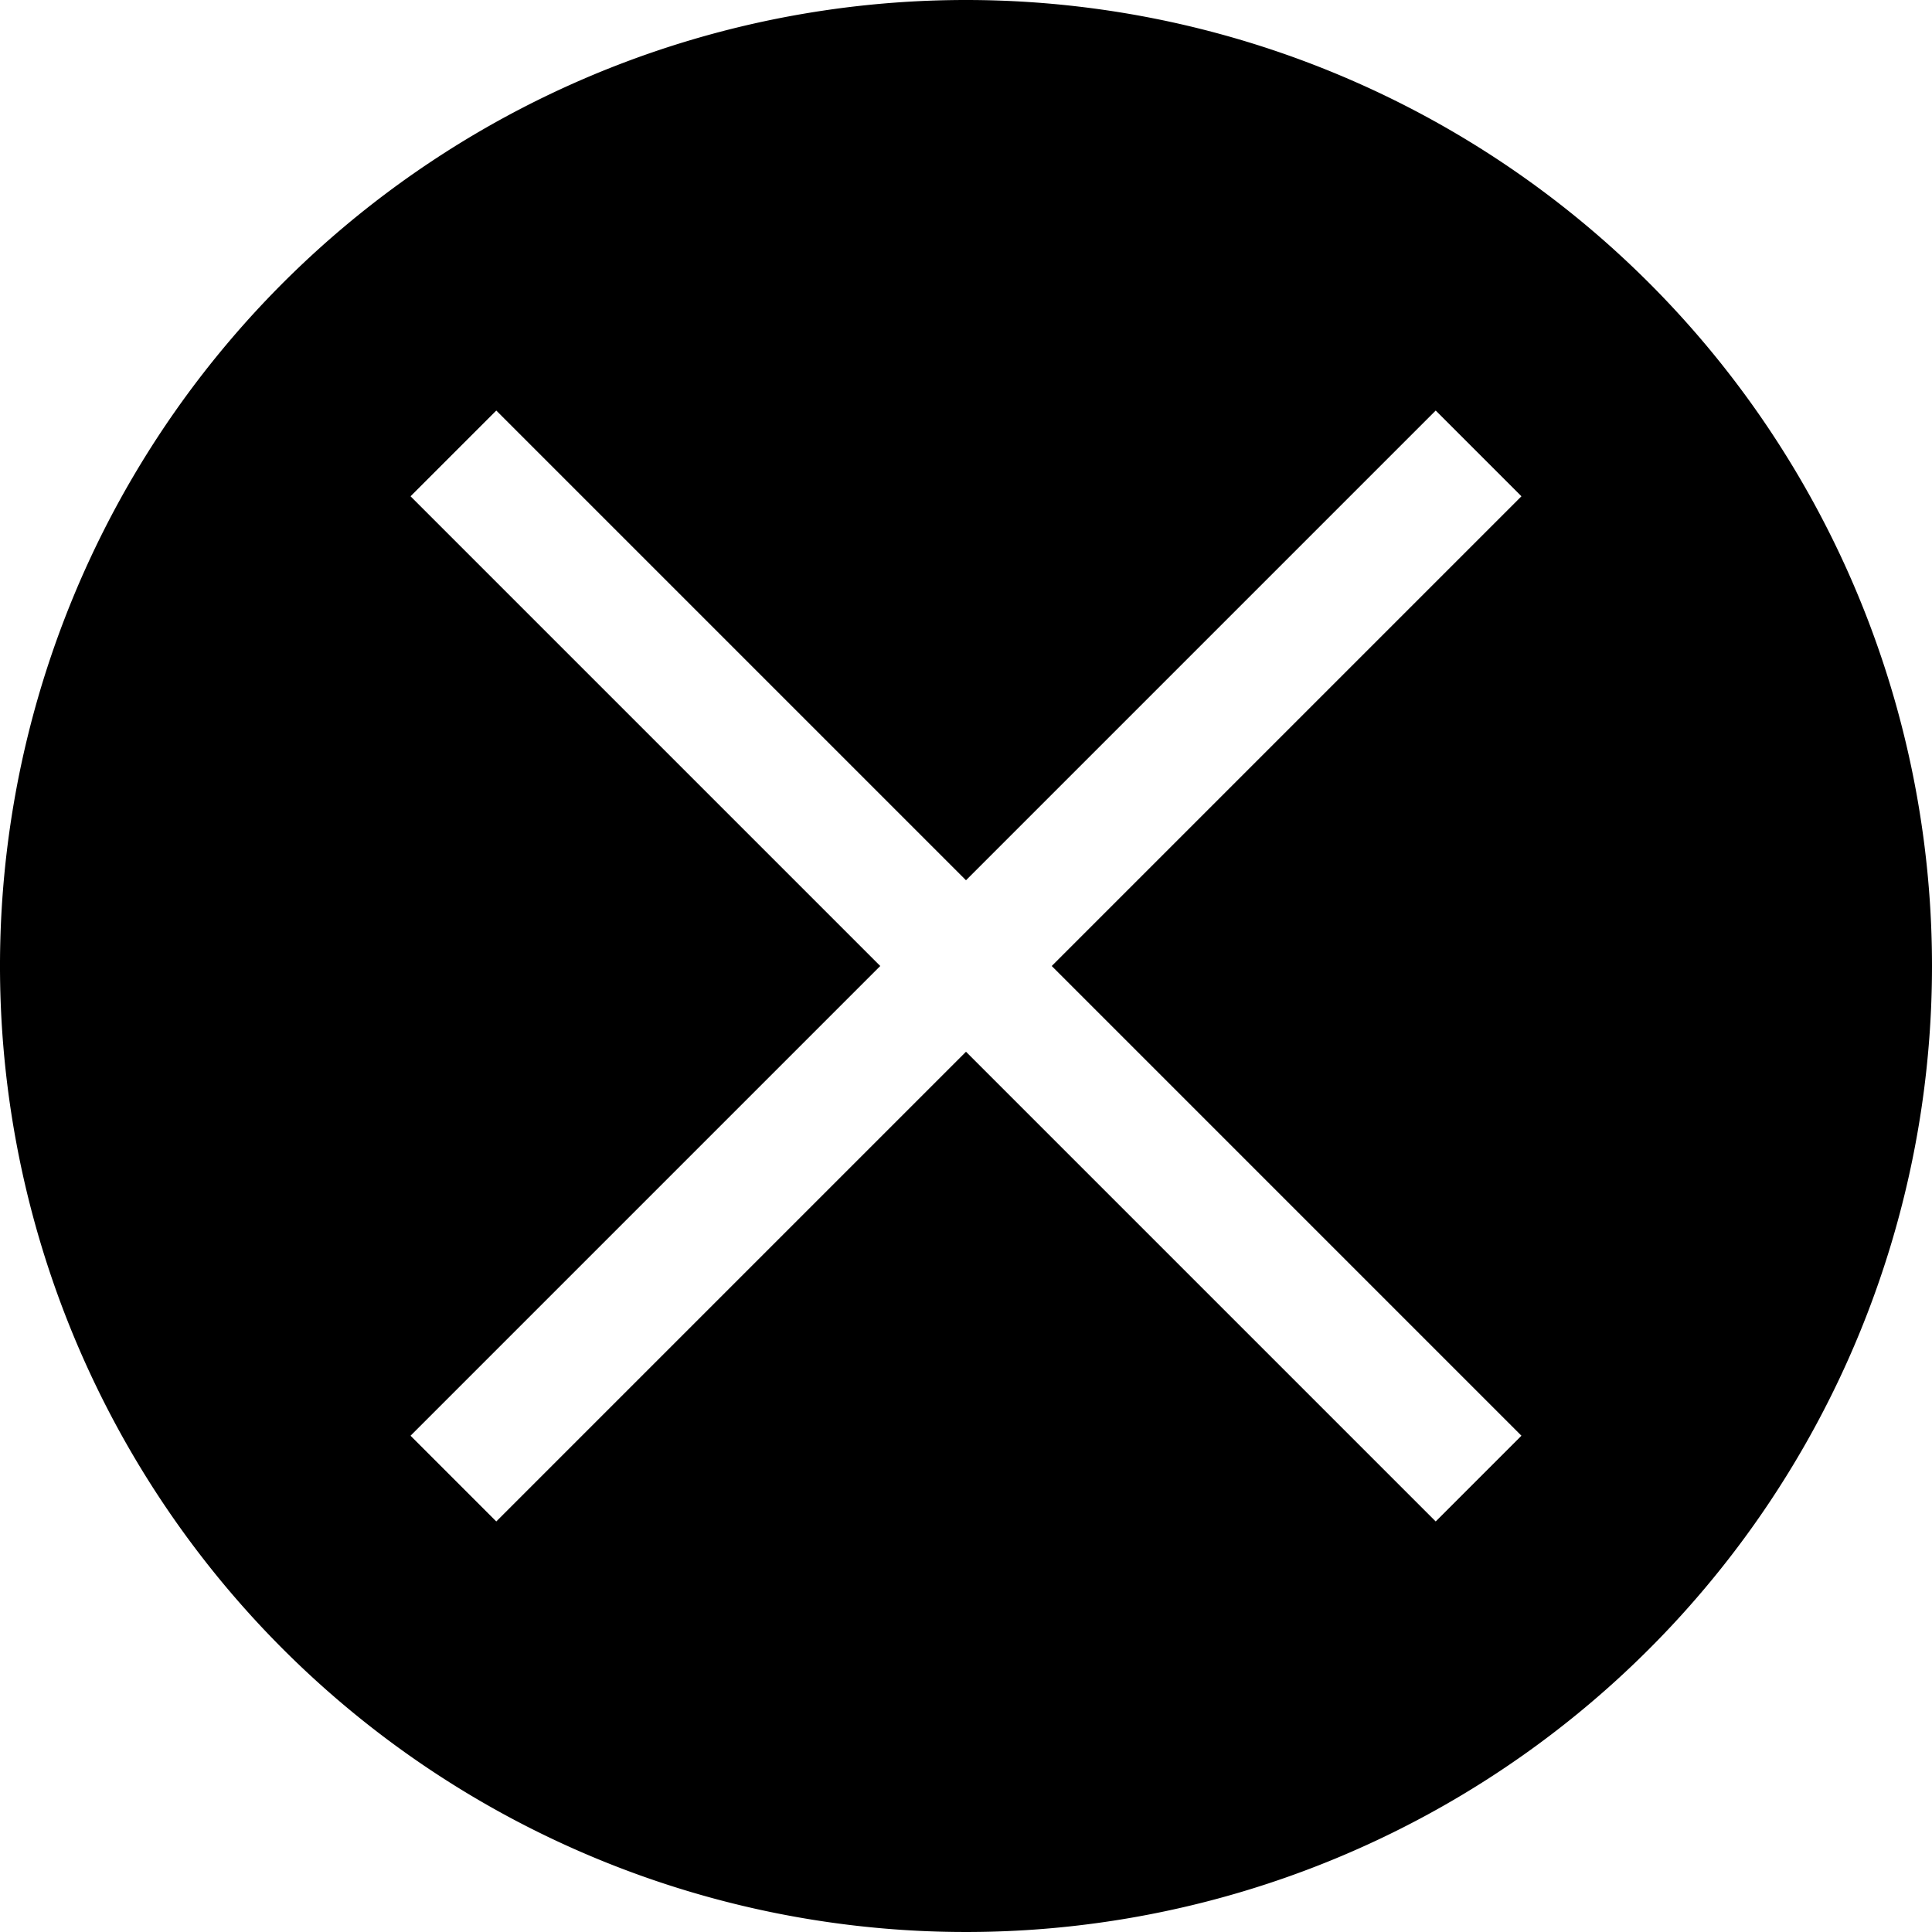<svg xmlns="http://www.w3.org/2000/svg" viewBox="0 0 16 16"><path d="M8 0a8 8 0 108 8 8 8 0 00-8-8zm4.6 11.89l-.71.71L8 8.71 4.11 12.6l-.71-.71L7.29 8 3.4 4.11l.71-.71L8 7.29l3.89-3.89.71.71L8.71 8z"/></svg>